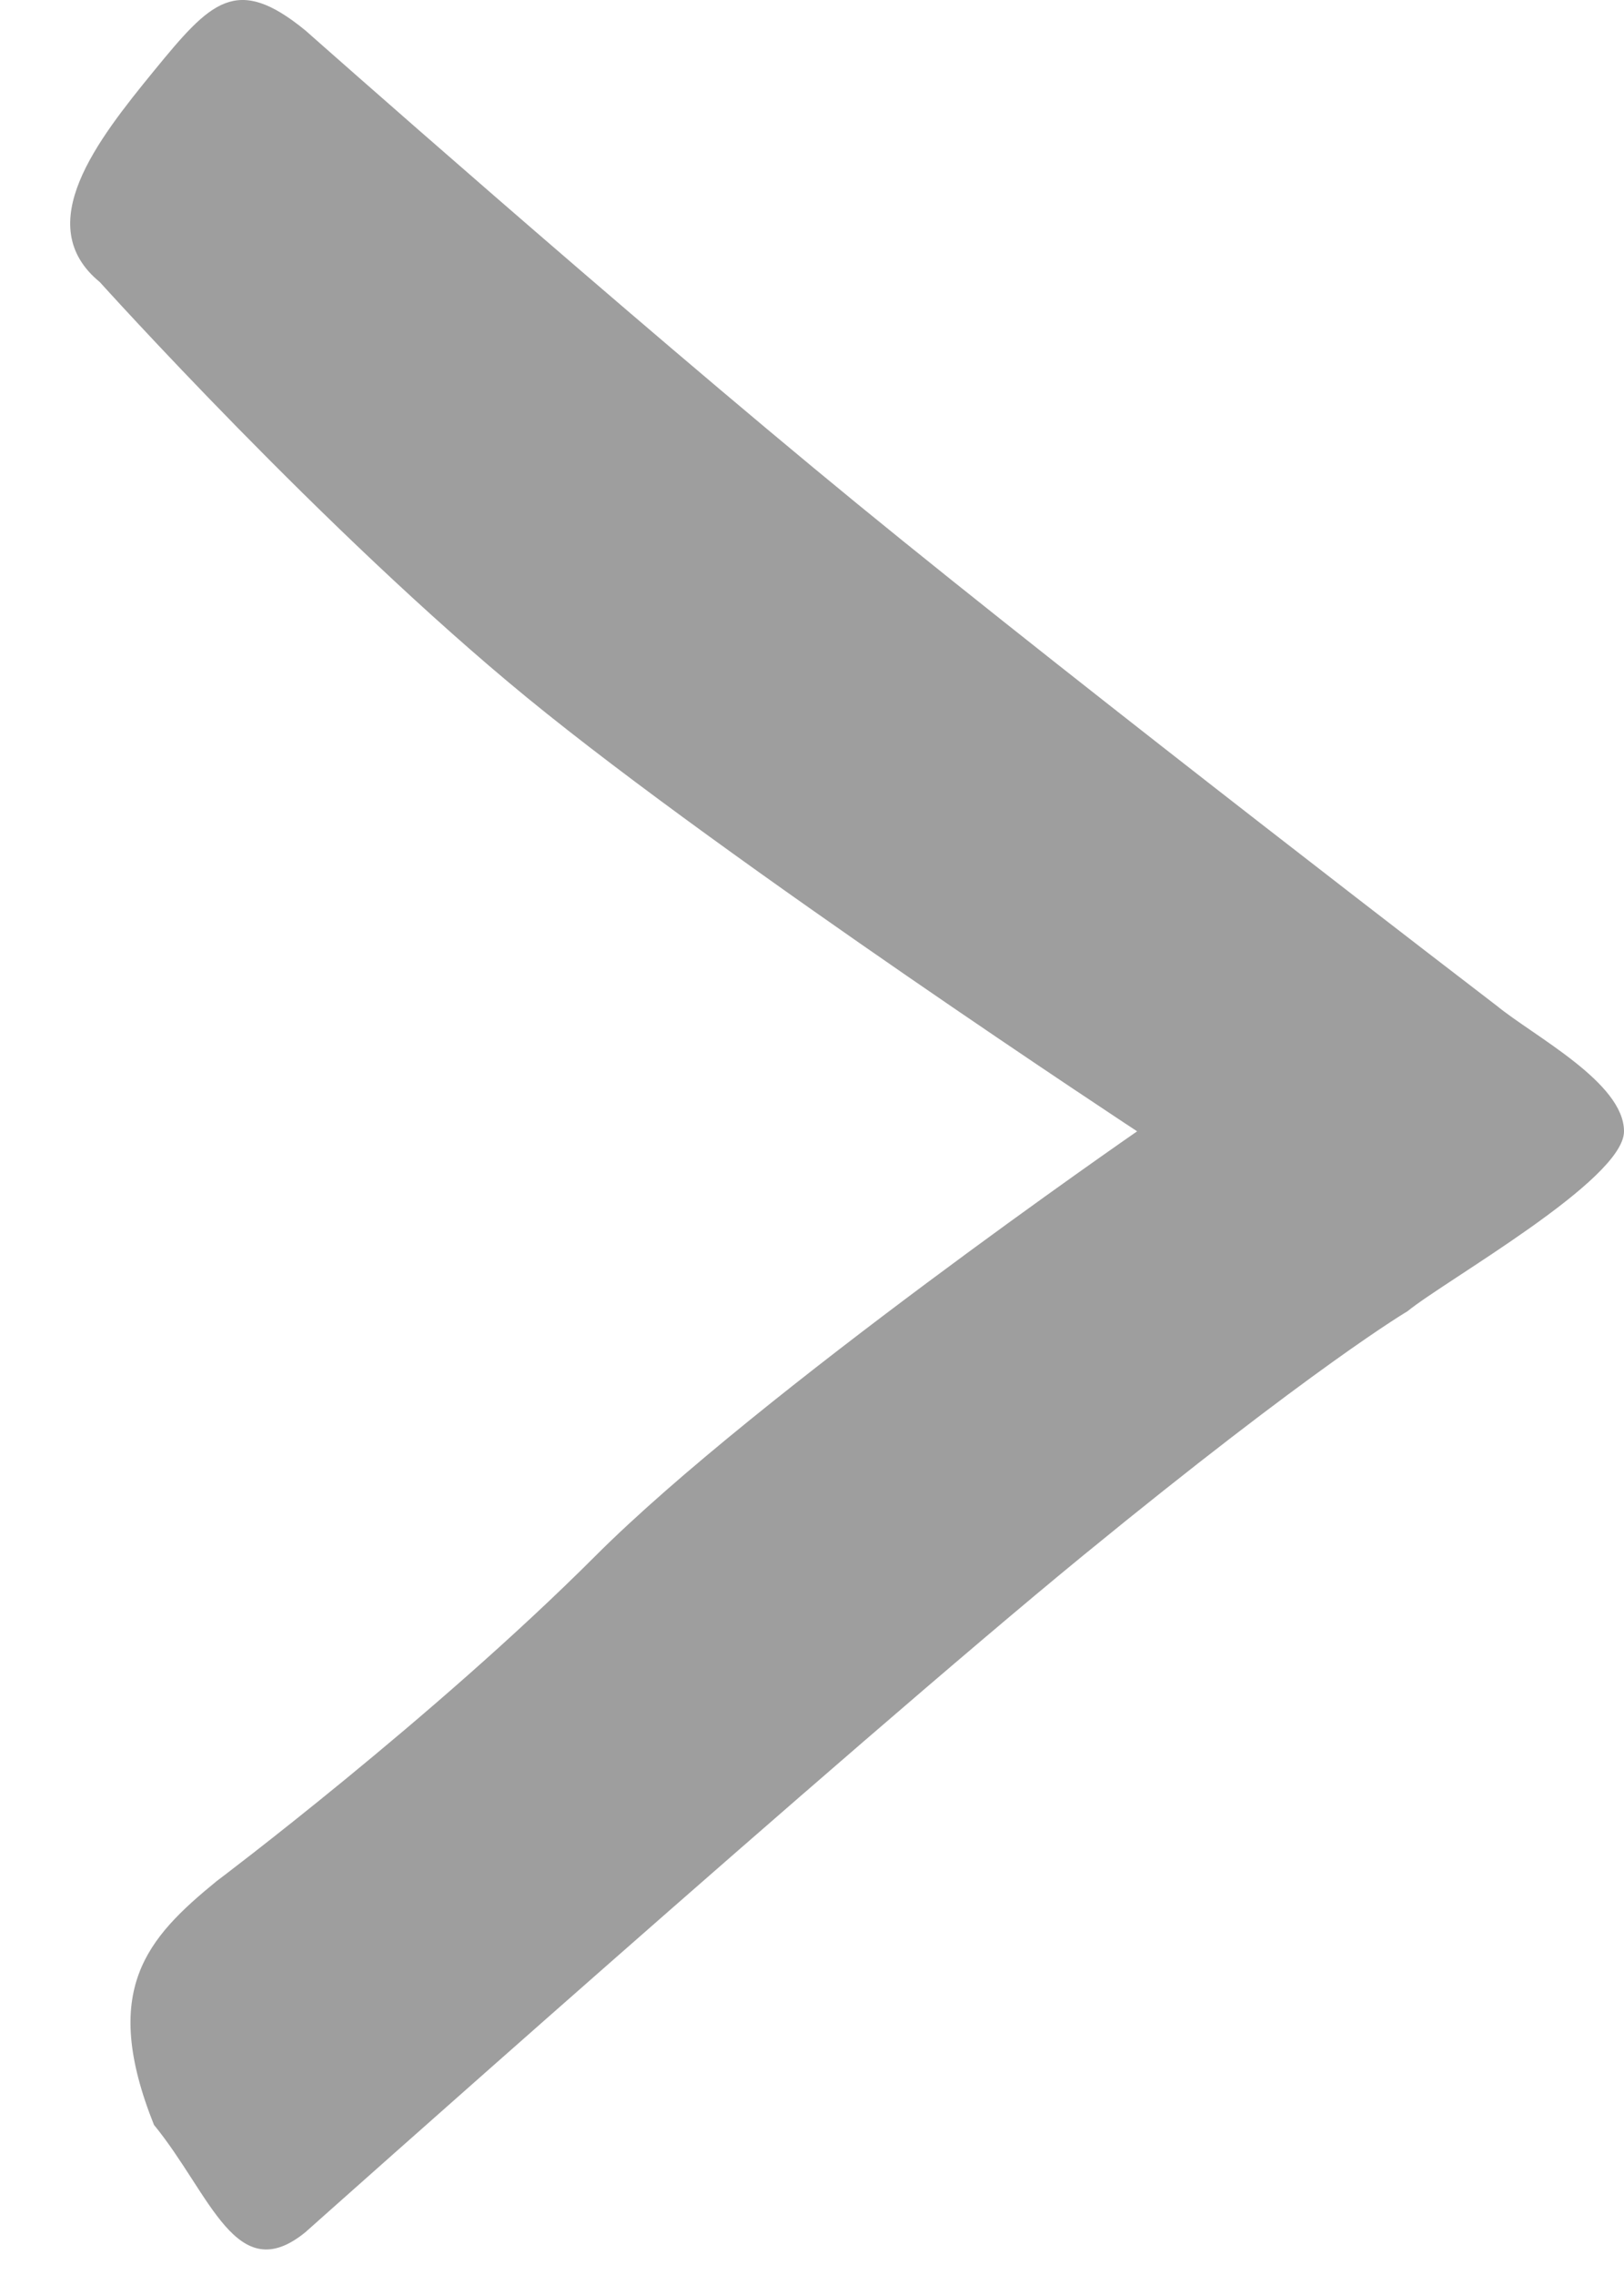 <svg width="15" height="21" viewBox="0 0 15 21" fill="none" xmlns="http://www.w3.org/2000/svg">
<path fill-rule="evenodd" clip-rule="evenodd" d="M1.422 0.654C0.898 1.295 0.281 2.079 0.922 2.604C0.922 2.604 3.001 4.912 4.872 6.443C6.743 7.974 10.503 10.443 10.503 10.443C10.503 10.443 7 12.862 5.5 14.362C4 15.862 2 17.365 2 17.365C1.359 17.889 0.922 18.365 1.422 19.614C1.947 20.255 2.181 21.128 2.822 20.604C2.822 20.604 7.852 16.12 10 14.362C12.148 12.605 13 12.104 13 12.104C13.348 11.819 15 10.893 15 10.443C15 9.993 14.17 9.567 13.822 9.282C13.822 9.282 10.07 6.411 7.922 4.654C5.774 2.897 2.822 0.282 2.822 0.282C2.181 -0.243 1.947 0.013 1.422 0.654Z" fill="#9E9E9E"/>
</svg>
